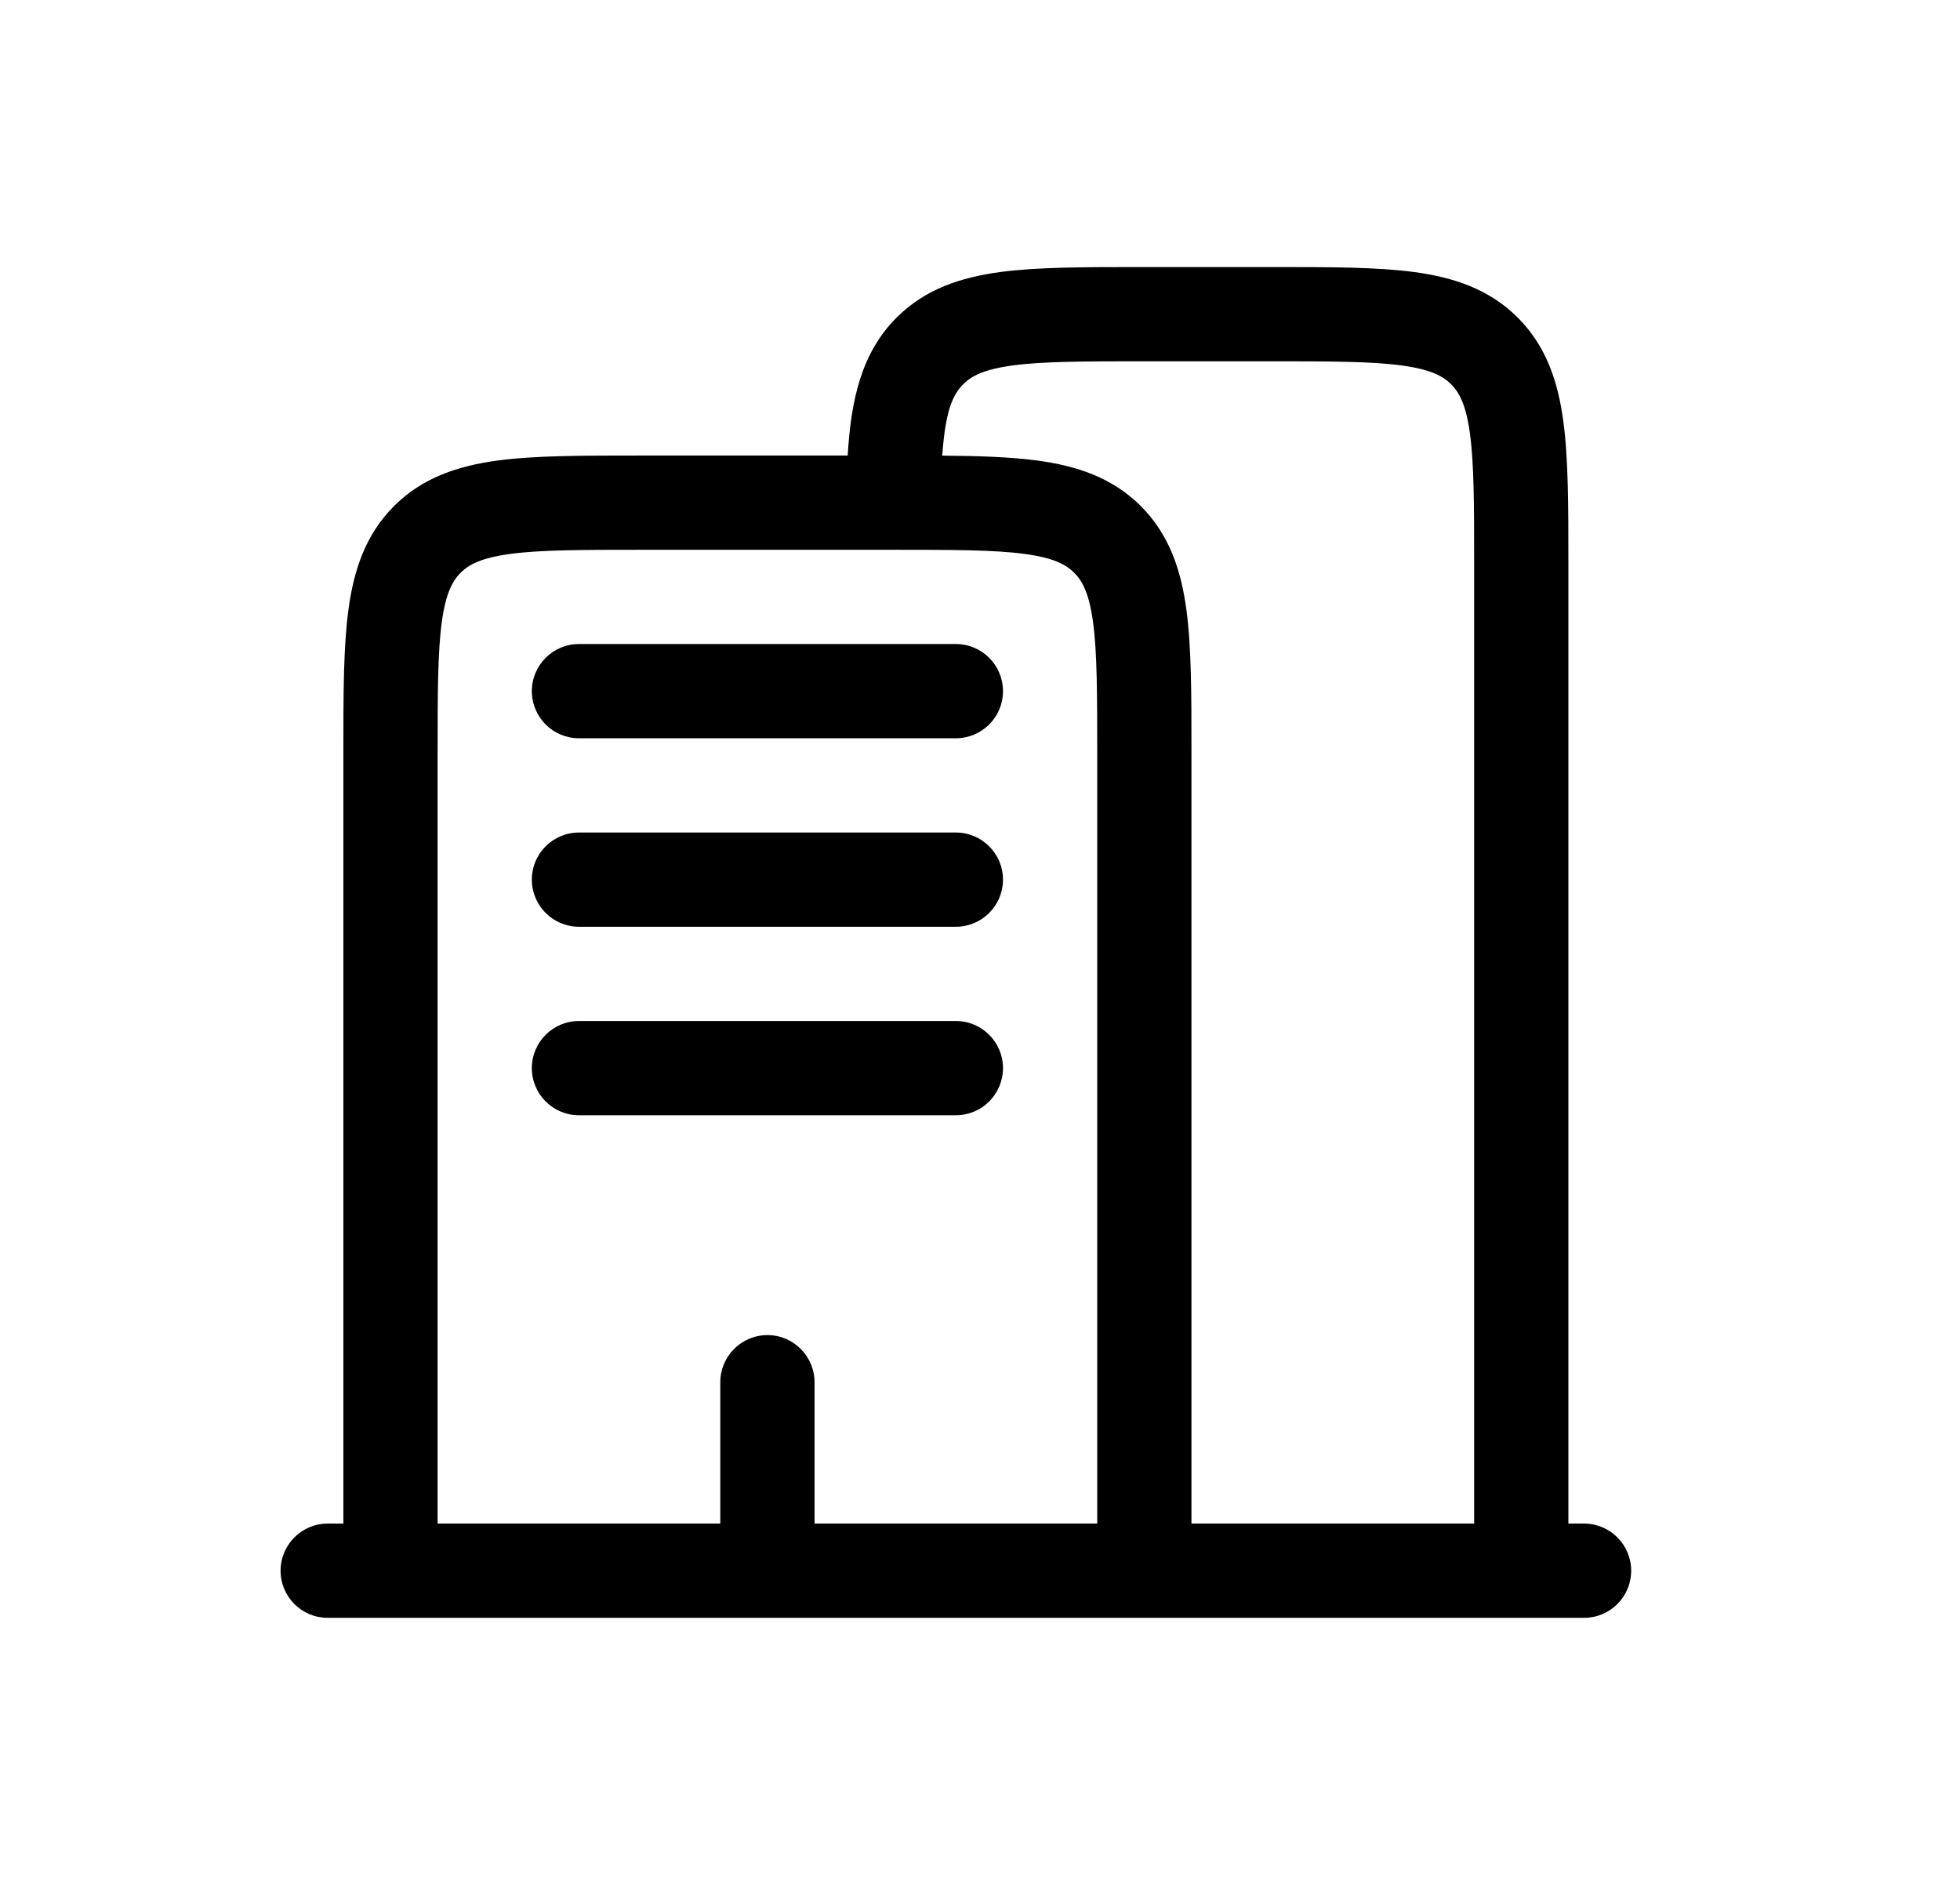 <svg width="26" height="25" viewBox="0 0 26 25" fill="none" xmlns="http://www.w3.org/2000/svg">
<path fill-rule="evenodd" clip-rule="evenodd" d="M15.137 3.542H16.89C17.639 3.542 18.263 3.542 18.759 3.608C19.282 3.679 19.754 3.833 20.134 4.213C20.513 4.593 20.668 5.065 20.738 5.588C20.805 6.084 20.805 6.708 20.805 7.457V20.208H21.013C21.358 20.208 21.638 20.488 21.638 20.833C21.638 21.179 21.358 21.458 21.013 21.458H4.347C4.002 21.458 3.722 21.179 3.722 20.833C3.722 20.488 4.002 20.208 4.347 20.208H4.555L4.555 9.957C4.555 9.208 4.555 8.584 4.622 8.088C4.692 7.565 4.847 7.093 5.226 6.713C5.606 6.333 6.078 6.179 6.601 6.108C7.097 6.042 7.721 6.042 8.47 6.042L11.245 6.042C11.288 5.313 11.422 4.684 11.893 4.213C12.273 3.833 12.745 3.679 13.268 3.608C13.764 3.542 14.388 3.542 15.137 3.542ZM11.852 7.292C11.851 7.292 11.85 7.292 11.849 7.292C11.848 7.292 11.848 7.292 11.847 7.292H8.513C7.71 7.292 7.17 7.293 6.768 7.347C6.383 7.399 6.219 7.488 6.11 7.597C6.002 7.705 5.912 7.87 5.86 8.255C5.806 8.657 5.805 9.197 5.805 10V20.208H9.555V18.333C9.555 17.988 9.835 17.708 10.18 17.708C10.525 17.708 10.805 17.988 10.805 18.333V20.208H14.555V10C14.555 9.197 14.554 8.657 14.5 8.255C14.448 7.87 14.358 7.705 14.25 7.597C14.141 7.488 13.977 7.399 13.592 7.347C13.191 7.293 12.653 7.292 11.852 7.292ZM15.805 20.208L15.805 9.957C15.805 9.208 15.805 8.584 15.738 8.088C15.668 7.565 15.513 7.093 15.134 6.713C14.754 6.333 14.282 6.179 13.759 6.108C13.404 6.061 12.984 6.047 12.499 6.043C12.541 5.46 12.633 5.241 12.777 5.097C12.885 4.988 13.05 4.899 13.434 4.847C13.837 4.793 14.377 4.792 15.18 4.792H16.847C17.65 4.792 18.19 4.793 18.592 4.847C18.977 4.899 19.141 4.988 19.25 5.097C19.358 5.205 19.448 5.37 19.5 5.755C19.554 6.157 19.555 6.697 19.555 7.5V20.208H15.805ZM7.055 9.167C7.055 8.822 7.335 8.542 7.68 8.542H12.68C13.025 8.542 13.305 8.822 13.305 9.167C13.305 9.512 13.025 9.792 12.68 9.792H7.68C7.335 9.792 7.055 9.512 7.055 9.167ZM7.055 11.667C7.055 11.322 7.335 11.042 7.68 11.042H12.68C13.025 11.042 13.305 11.322 13.305 11.667C13.305 12.012 13.025 12.292 12.68 12.292H7.68C7.335 12.292 7.055 12.012 7.055 11.667ZM7.055 14.167C7.055 13.822 7.335 13.542 7.68 13.542H12.68C13.025 13.542 13.305 13.822 13.305 14.167C13.305 14.512 13.025 14.792 12.68 14.792H7.68C7.335 14.792 7.055 14.512 7.055 14.167Z" fill="black"/>
</svg>
